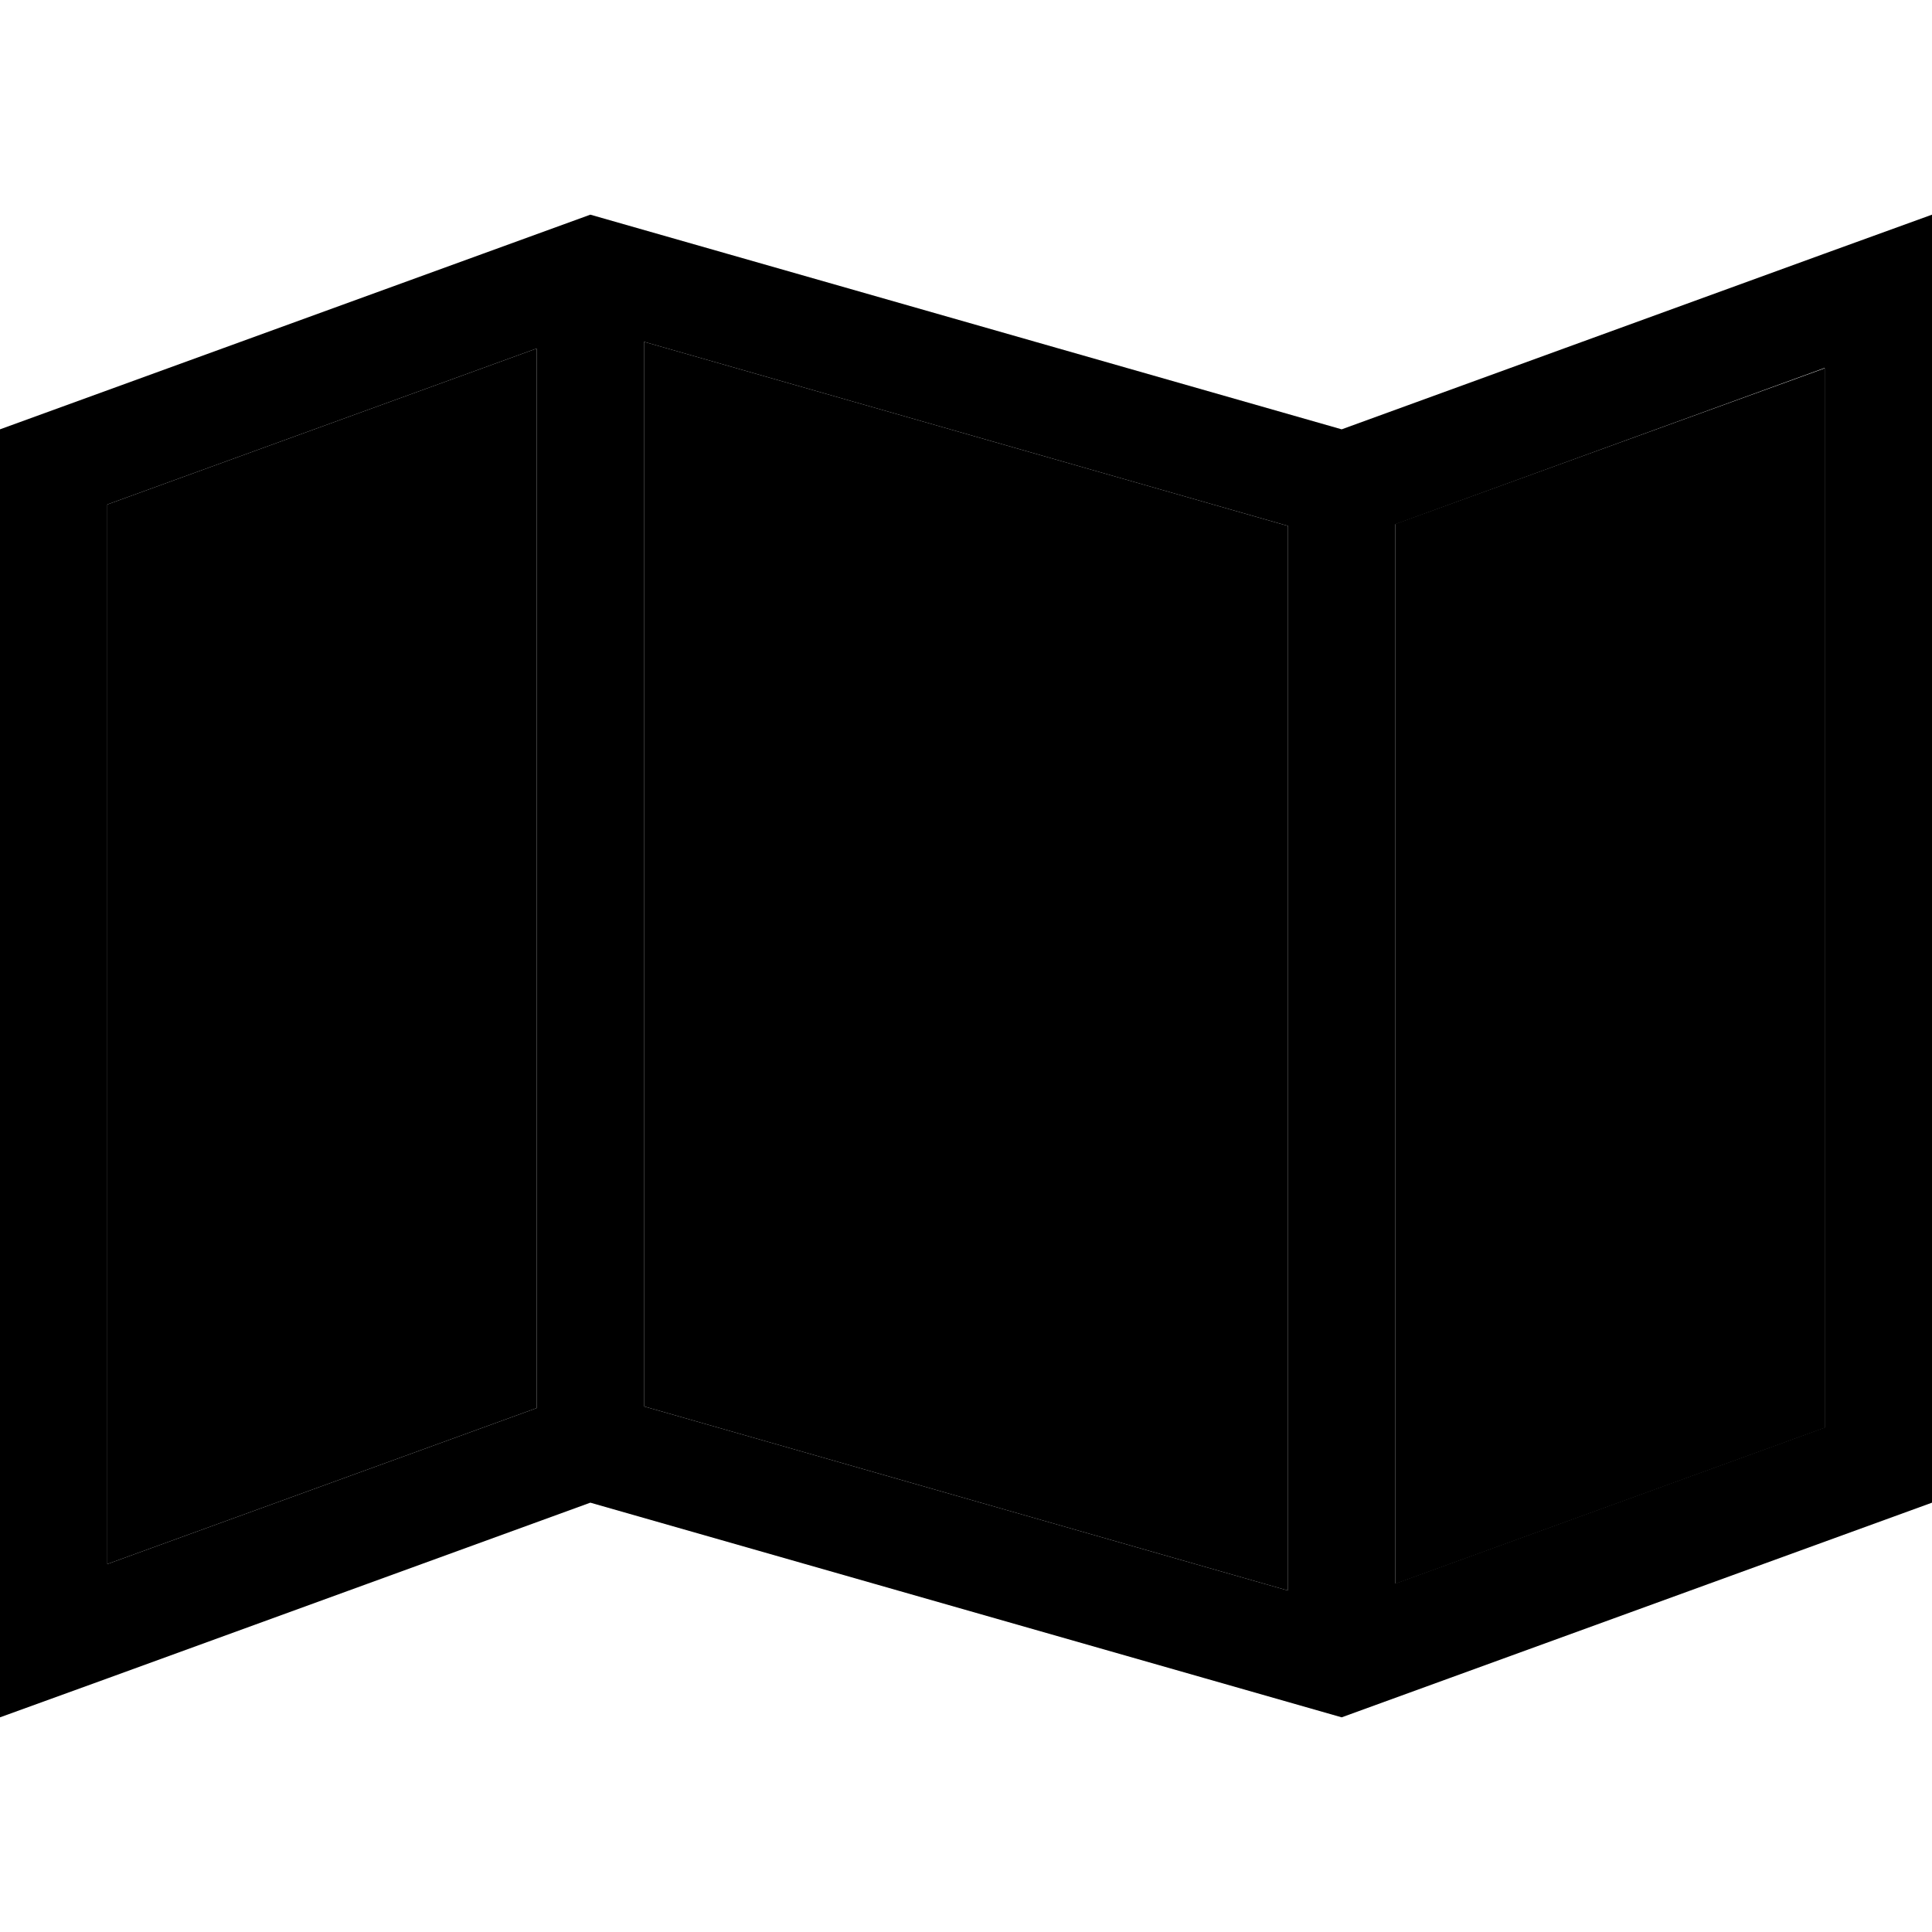 <svg xmlns="http://www.w3.org/2000/svg" width="24" height="24" viewBox="0 0 576 512">
    <path class="pr-icon-duotone-secondary" d="M32 118.4l0 315.9 128-46.5 0-315.9L32 118.4zM192 69.9l0 317.4 192 54.9 0-317.4L192 69.9zm224 54.4l0 315.9 128-46.5 0-315.9L416 124.2z"/>
    <path class="pr-icon-duotone-primary" d="M160 387.8L32 434.3l0-315.9L160 71.9l0 315.9zm224 54.4L192 387.3l0-317.4 192 54.9 0 317.4zm32-2l0-315.9L544 77.7l0 315.9L416 440.1zM0 480l32-11.6L176 416l224 64 176-64 0-350 0-34L544 43.6 400 96 176 32 0 96 0 445.9 0 480z"/>
</svg>
